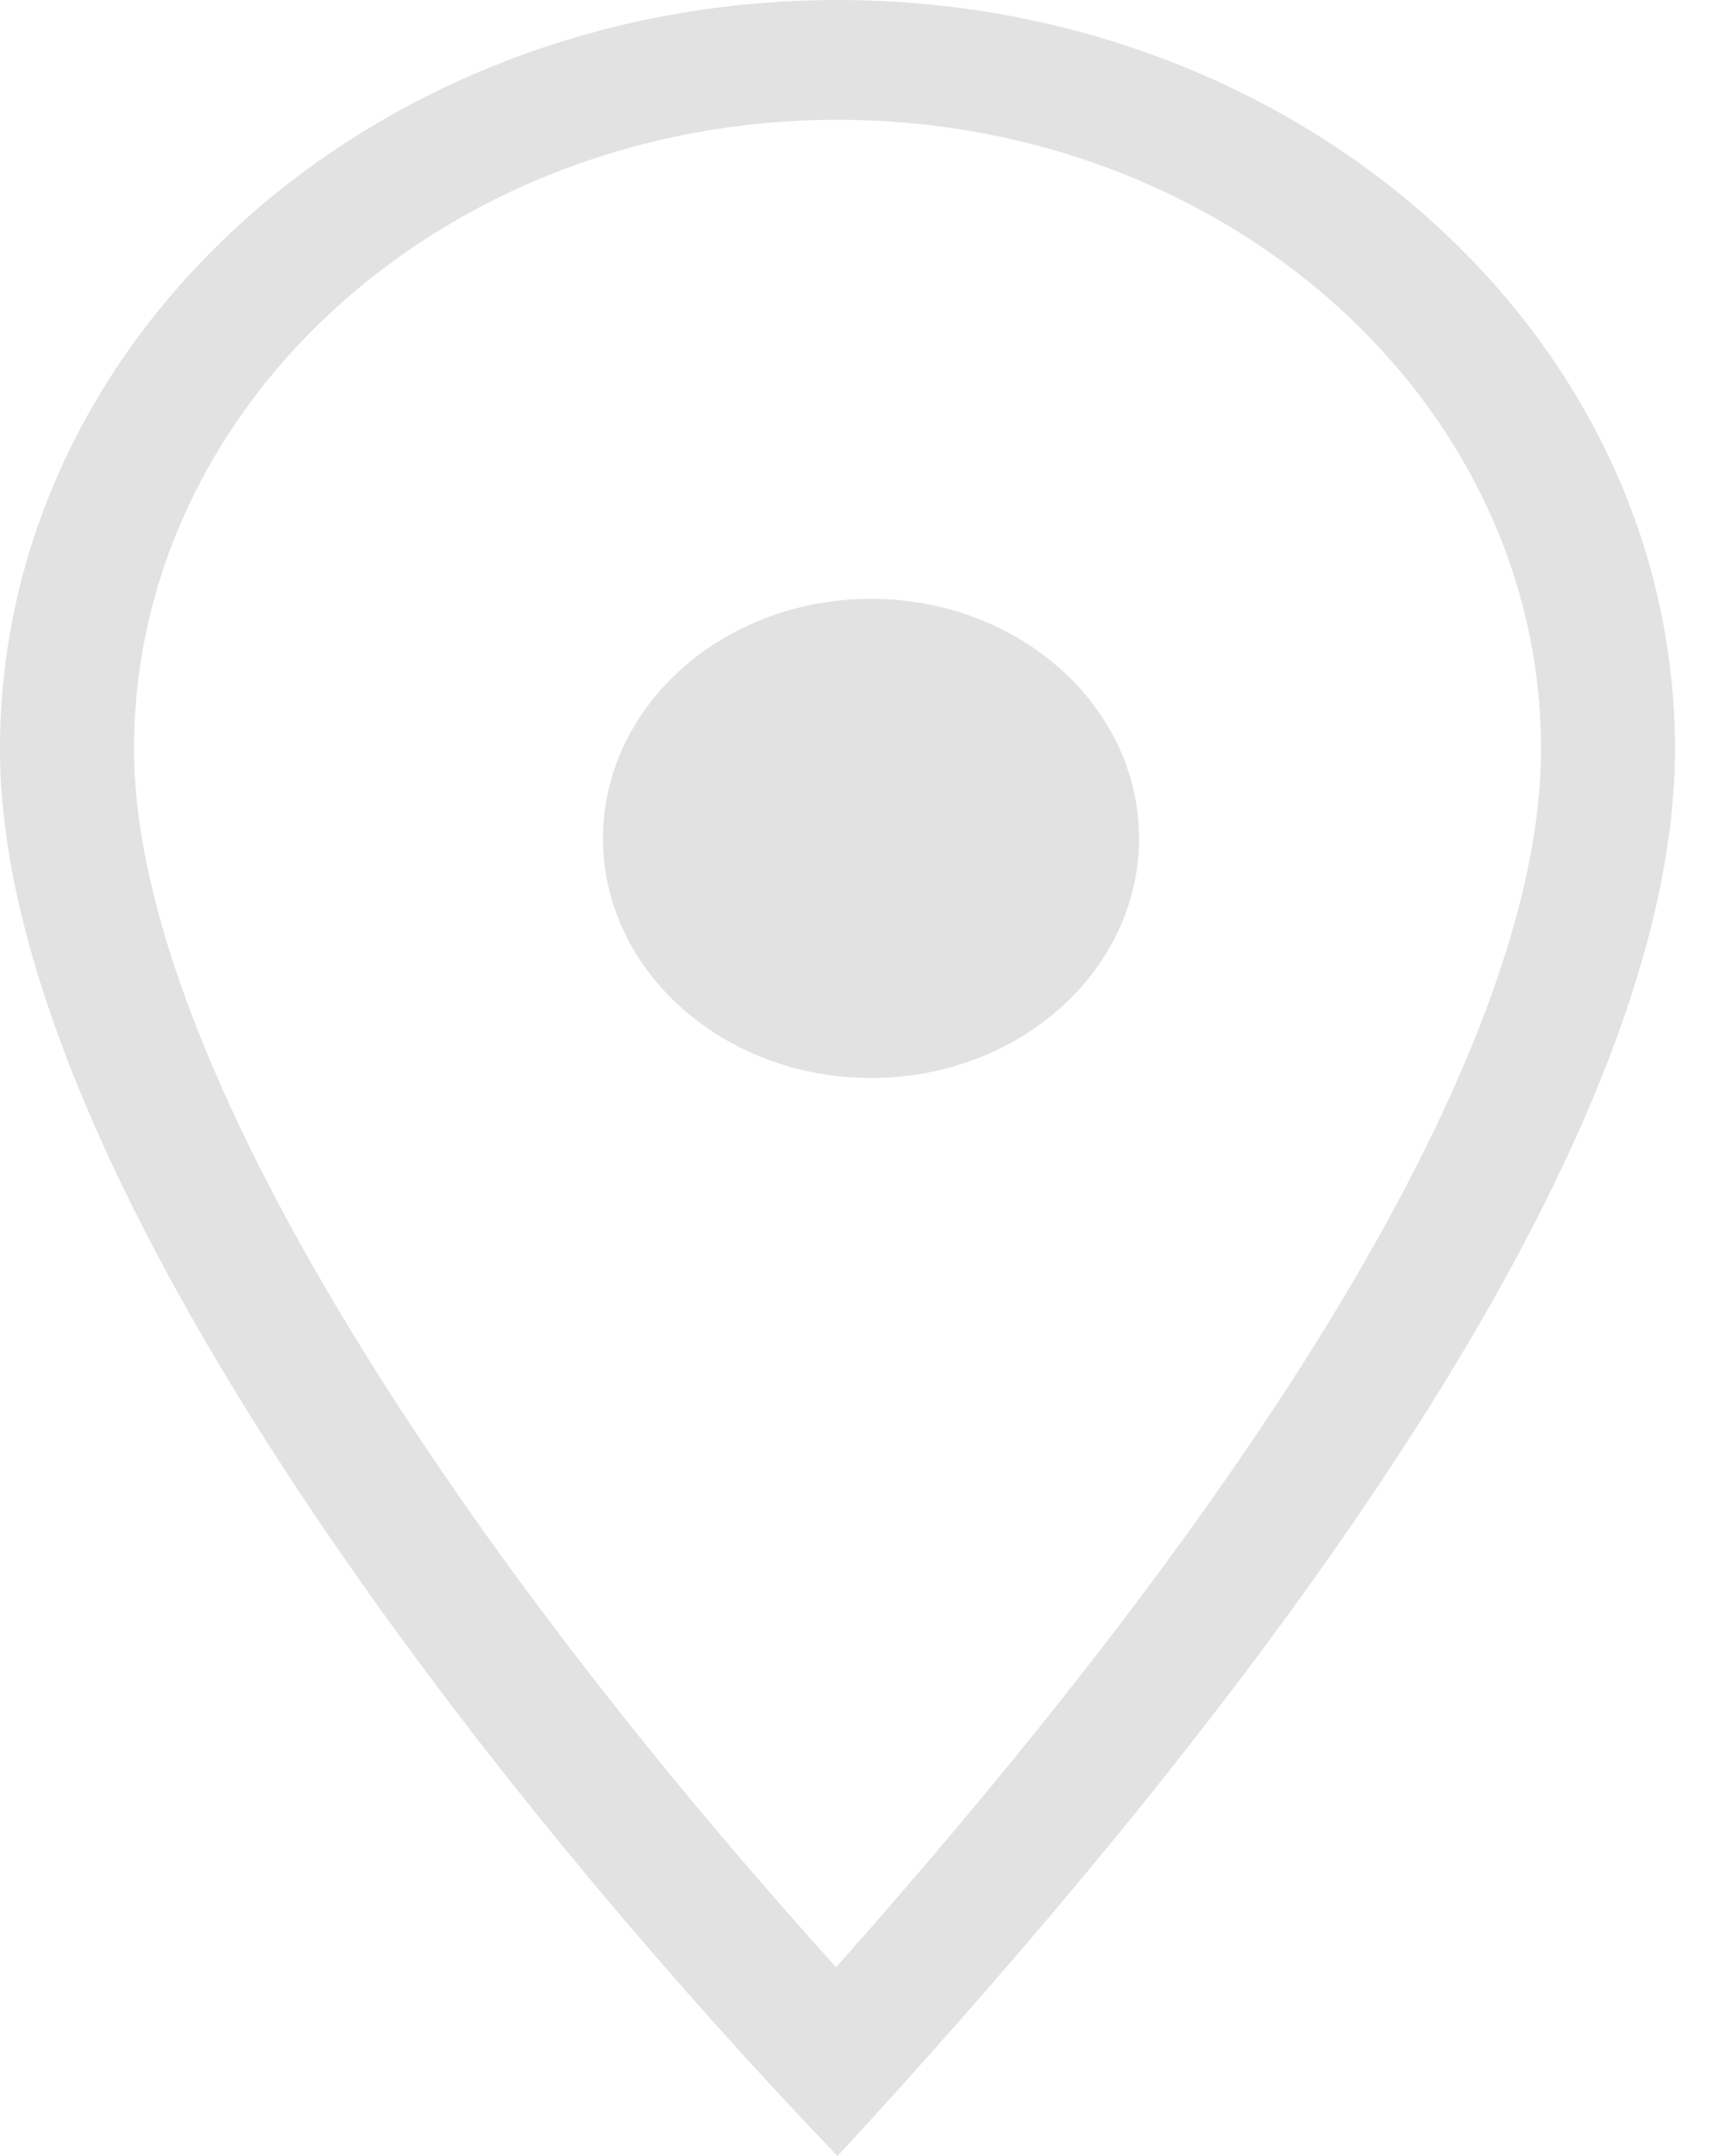 <svg width="20" height="25" fill="none" xmlns="http://www.w3.org/2000/svg"><path fill-rule="evenodd" clip-rule="evenodd" d="M14.91 16.117c1.834-2.822 2.957-5.415 2.957-7.43 0-4.032-3.653-7.298-8.157-7.298S1.554 4.655 1.554 8.686c0 2.012 1.178 4.709 3.047 7.591 1.491 2.301 3.334 4.588 5.093 6.534 1.857-2.091 3.728-4.405 5.215-6.694zm-4.204 7.787c4.238-4.739 8.714-10.771 8.714-15.218C19.42 3.89 15.073 0 9.71 0S0 3.889 0 8.686c0 4.424 4.632 10.778 8.696 15.23.343.375.682.738 1.014 1.084.33-.356.662-.722.996-1.096z" fill="#E2E2E2"/><path d="M13.206 9.722c0 1.534-1.391 2.778-3.107 2.778-1.717 0-3.108-1.244-3.108-2.778s1.391-2.778 3.107-2.778c1.716 0 3.108 1.244 3.108 2.778z" fill="#E2E2E2"/></svg>
